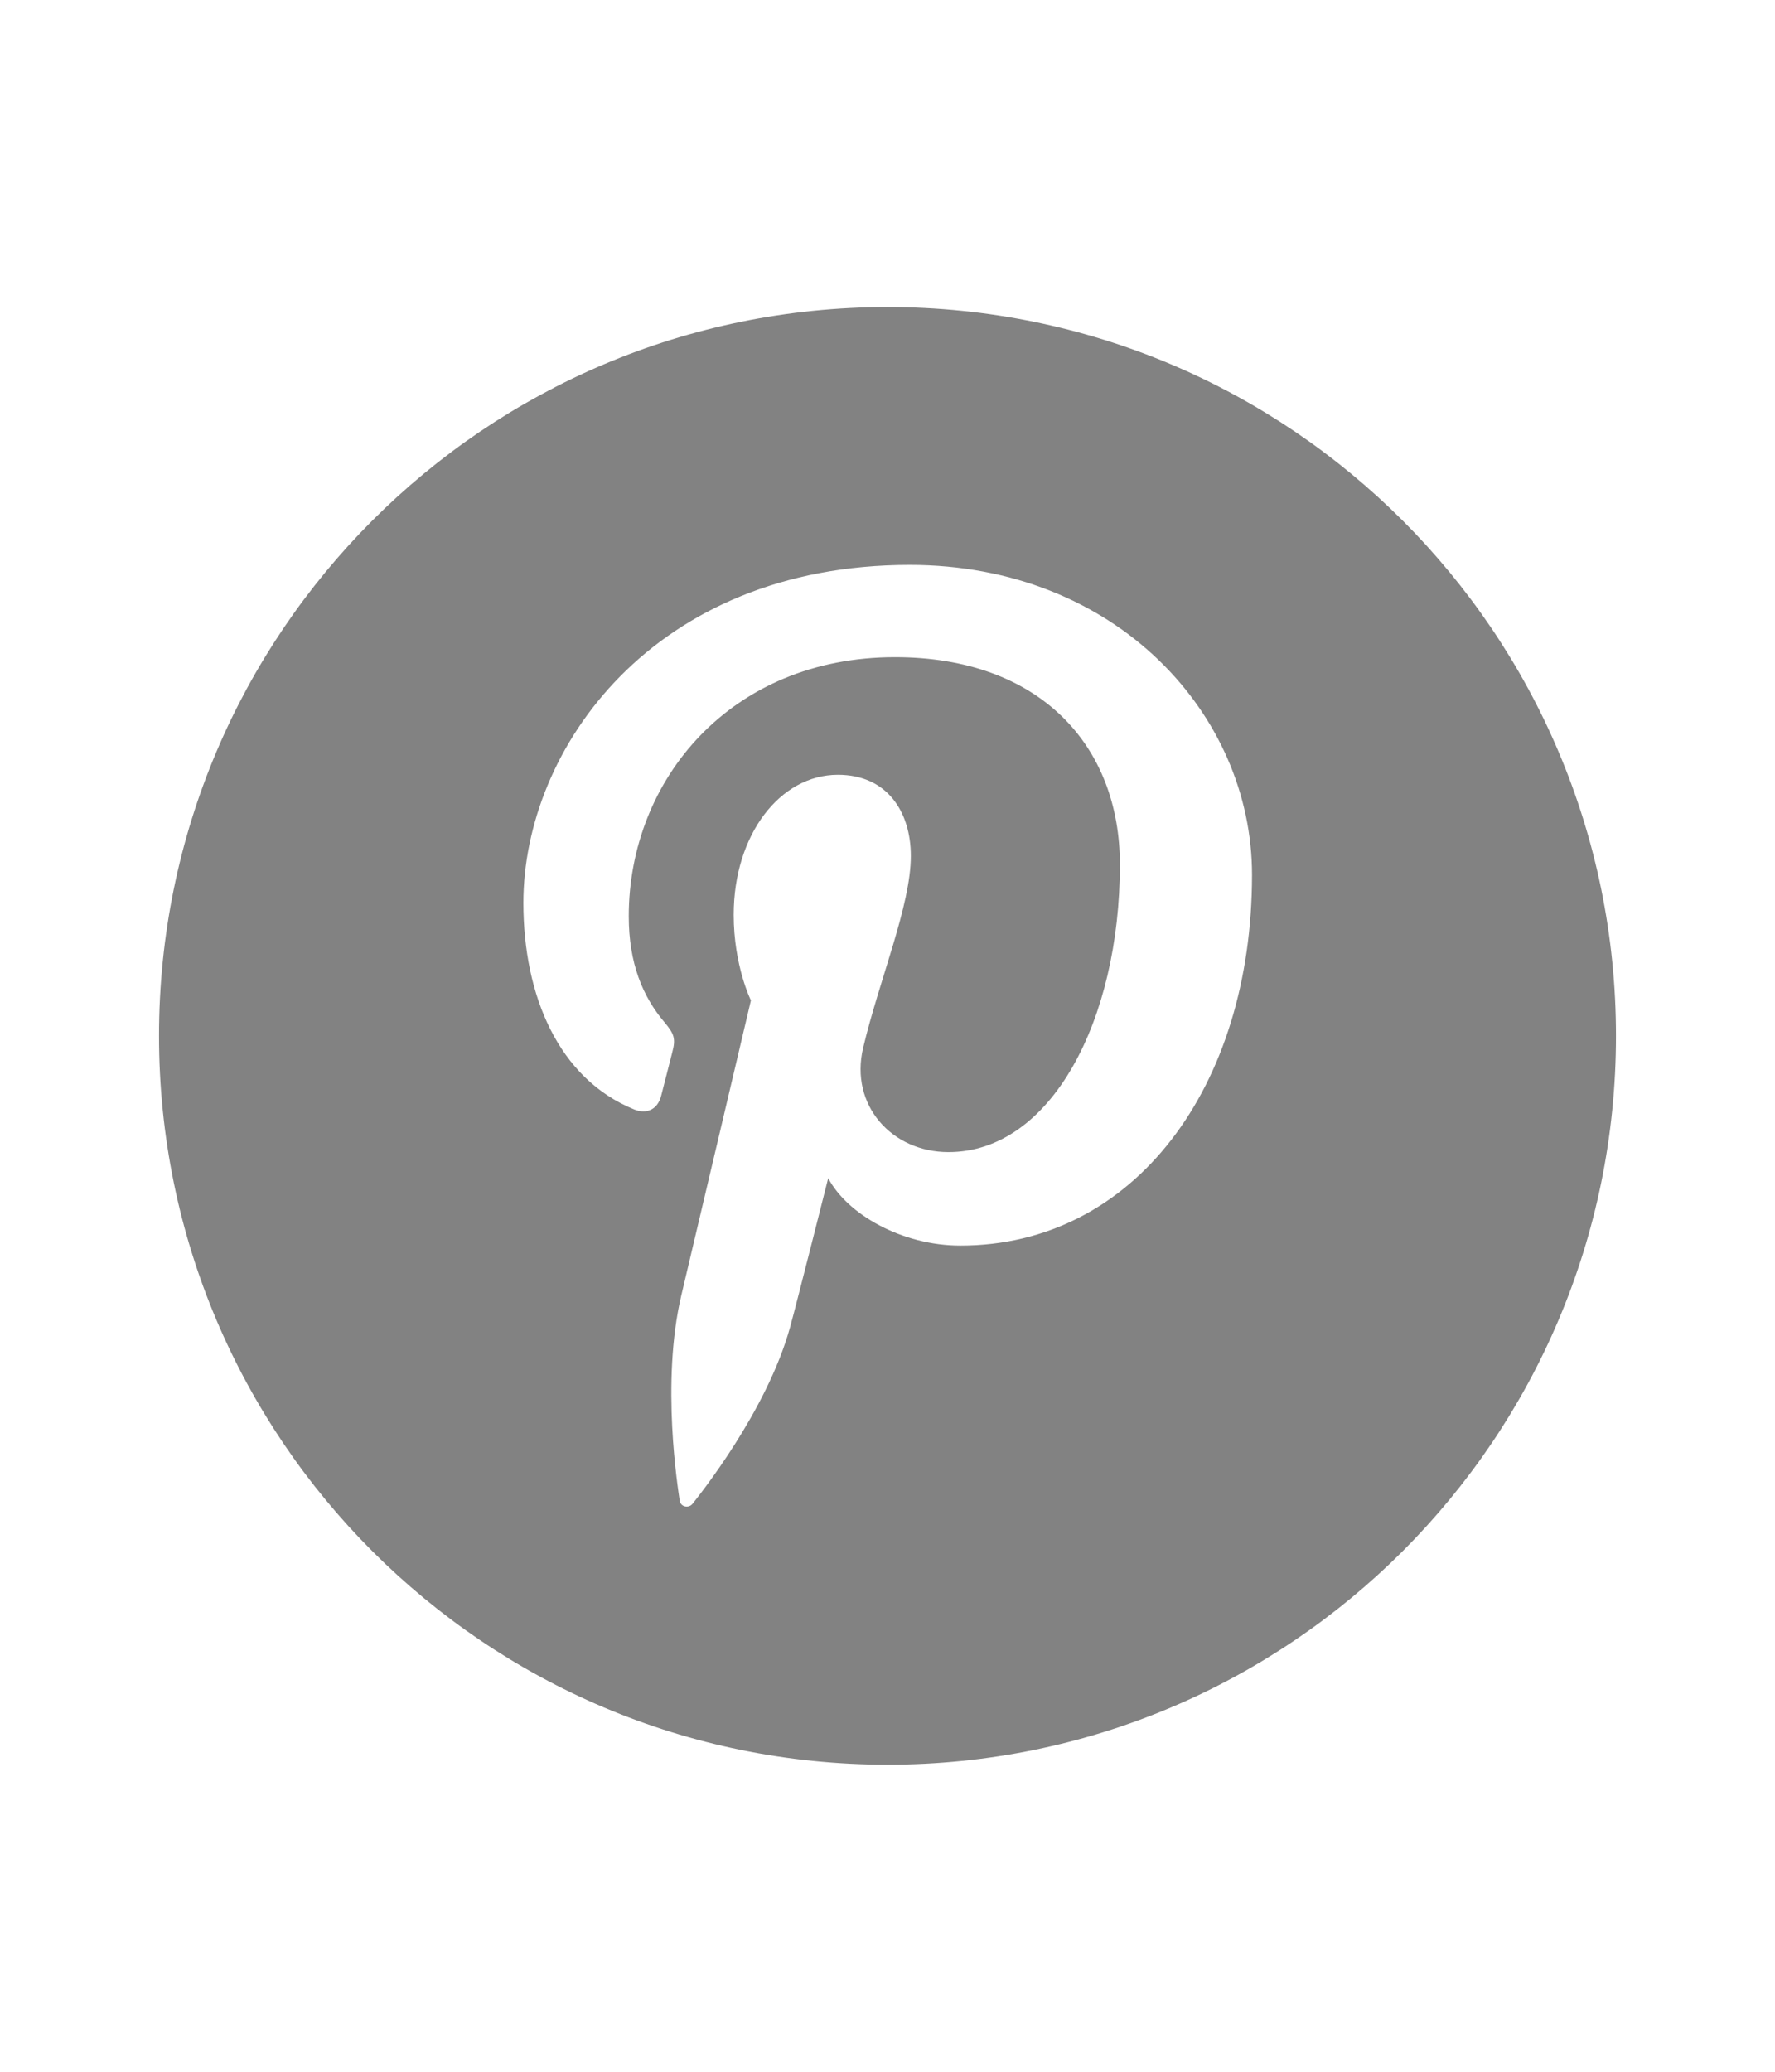 <?xml version="1.0" encoding="utf-8"?>
<!-- Generator: Adobe Illustrator 16.0.3, SVG Export Plug-In . SVG Version: 6.00 Build 0)  -->
<!DOCTYPE svg PUBLIC "-//W3C//DTD SVG 1.1//EN" "http://www.w3.org/Graphics/SVG/1.1/DTD/svg11.dtd">
<svg version="1.1" id="Layer_1" xmlns="http://www.w3.org/2000/svg" xmlns:xlink="http://www.w3.org/1999/xlink" x="0px" y="0px"
	 width="60px" height="70px" viewBox="0 0 60 70" enable-background="new 0 0 60 70" xml:space="preserve">
<path fill="#828282" d="M30,10.375C16.397,10.375,5.375,21.399,5.375,35c0,13.6,11.022,24.625,24.625,24.625
	C43.601,59.625,54.625,48.6,54.625,35C54.625,21.399,43.6,10.375,30,10.375z M32.463,42.086c-1.978,0-3.83-1.065-4.467-2.279
	c0,0-1.062,4.212-1.285,5.022c-0.789,2.872-3.119,5.745-3.299,5.979c-0.128,0.164-0.404,0.113-0.436-0.104
	c-0.051-0.364-0.645-3.987,0.056-6.944c0.353-1.483,2.351-9.959,2.351-9.959s-0.582-1.166-0.582-2.892
	c0-2.708,1.57-4.731,3.522-4.731c1.662,0,2.466,1.248,2.466,2.744c0,1.67-1.063,4.17-1.613,6.484
	c-0.459,1.939,0.974,3.521,2.885,3.521c3.463,0,5.795-4.448,5.795-9.719c0-4.004-2.696-7.004-7.604-7.004
	c-5.543,0-8.998,4.135-8.998,8.752c0,1.594,0.472,2.717,1.207,3.584c0.336,0.4,0.385,0.561,0.262,1.021
	c-0.09,0.337-0.288,1.146-0.375,1.467c-0.12,0.464-0.496,0.628-0.913,0.457c-2.554-1.042-3.743-3.84-3.743-6.981
	c0-5.191,4.379-11.418,13.062-11.418c6.979,0.004,11.568,5.053,11.568,10.473C42.322,36.729,38.336,42.086,32.463,42.086z"/>
</svg>
